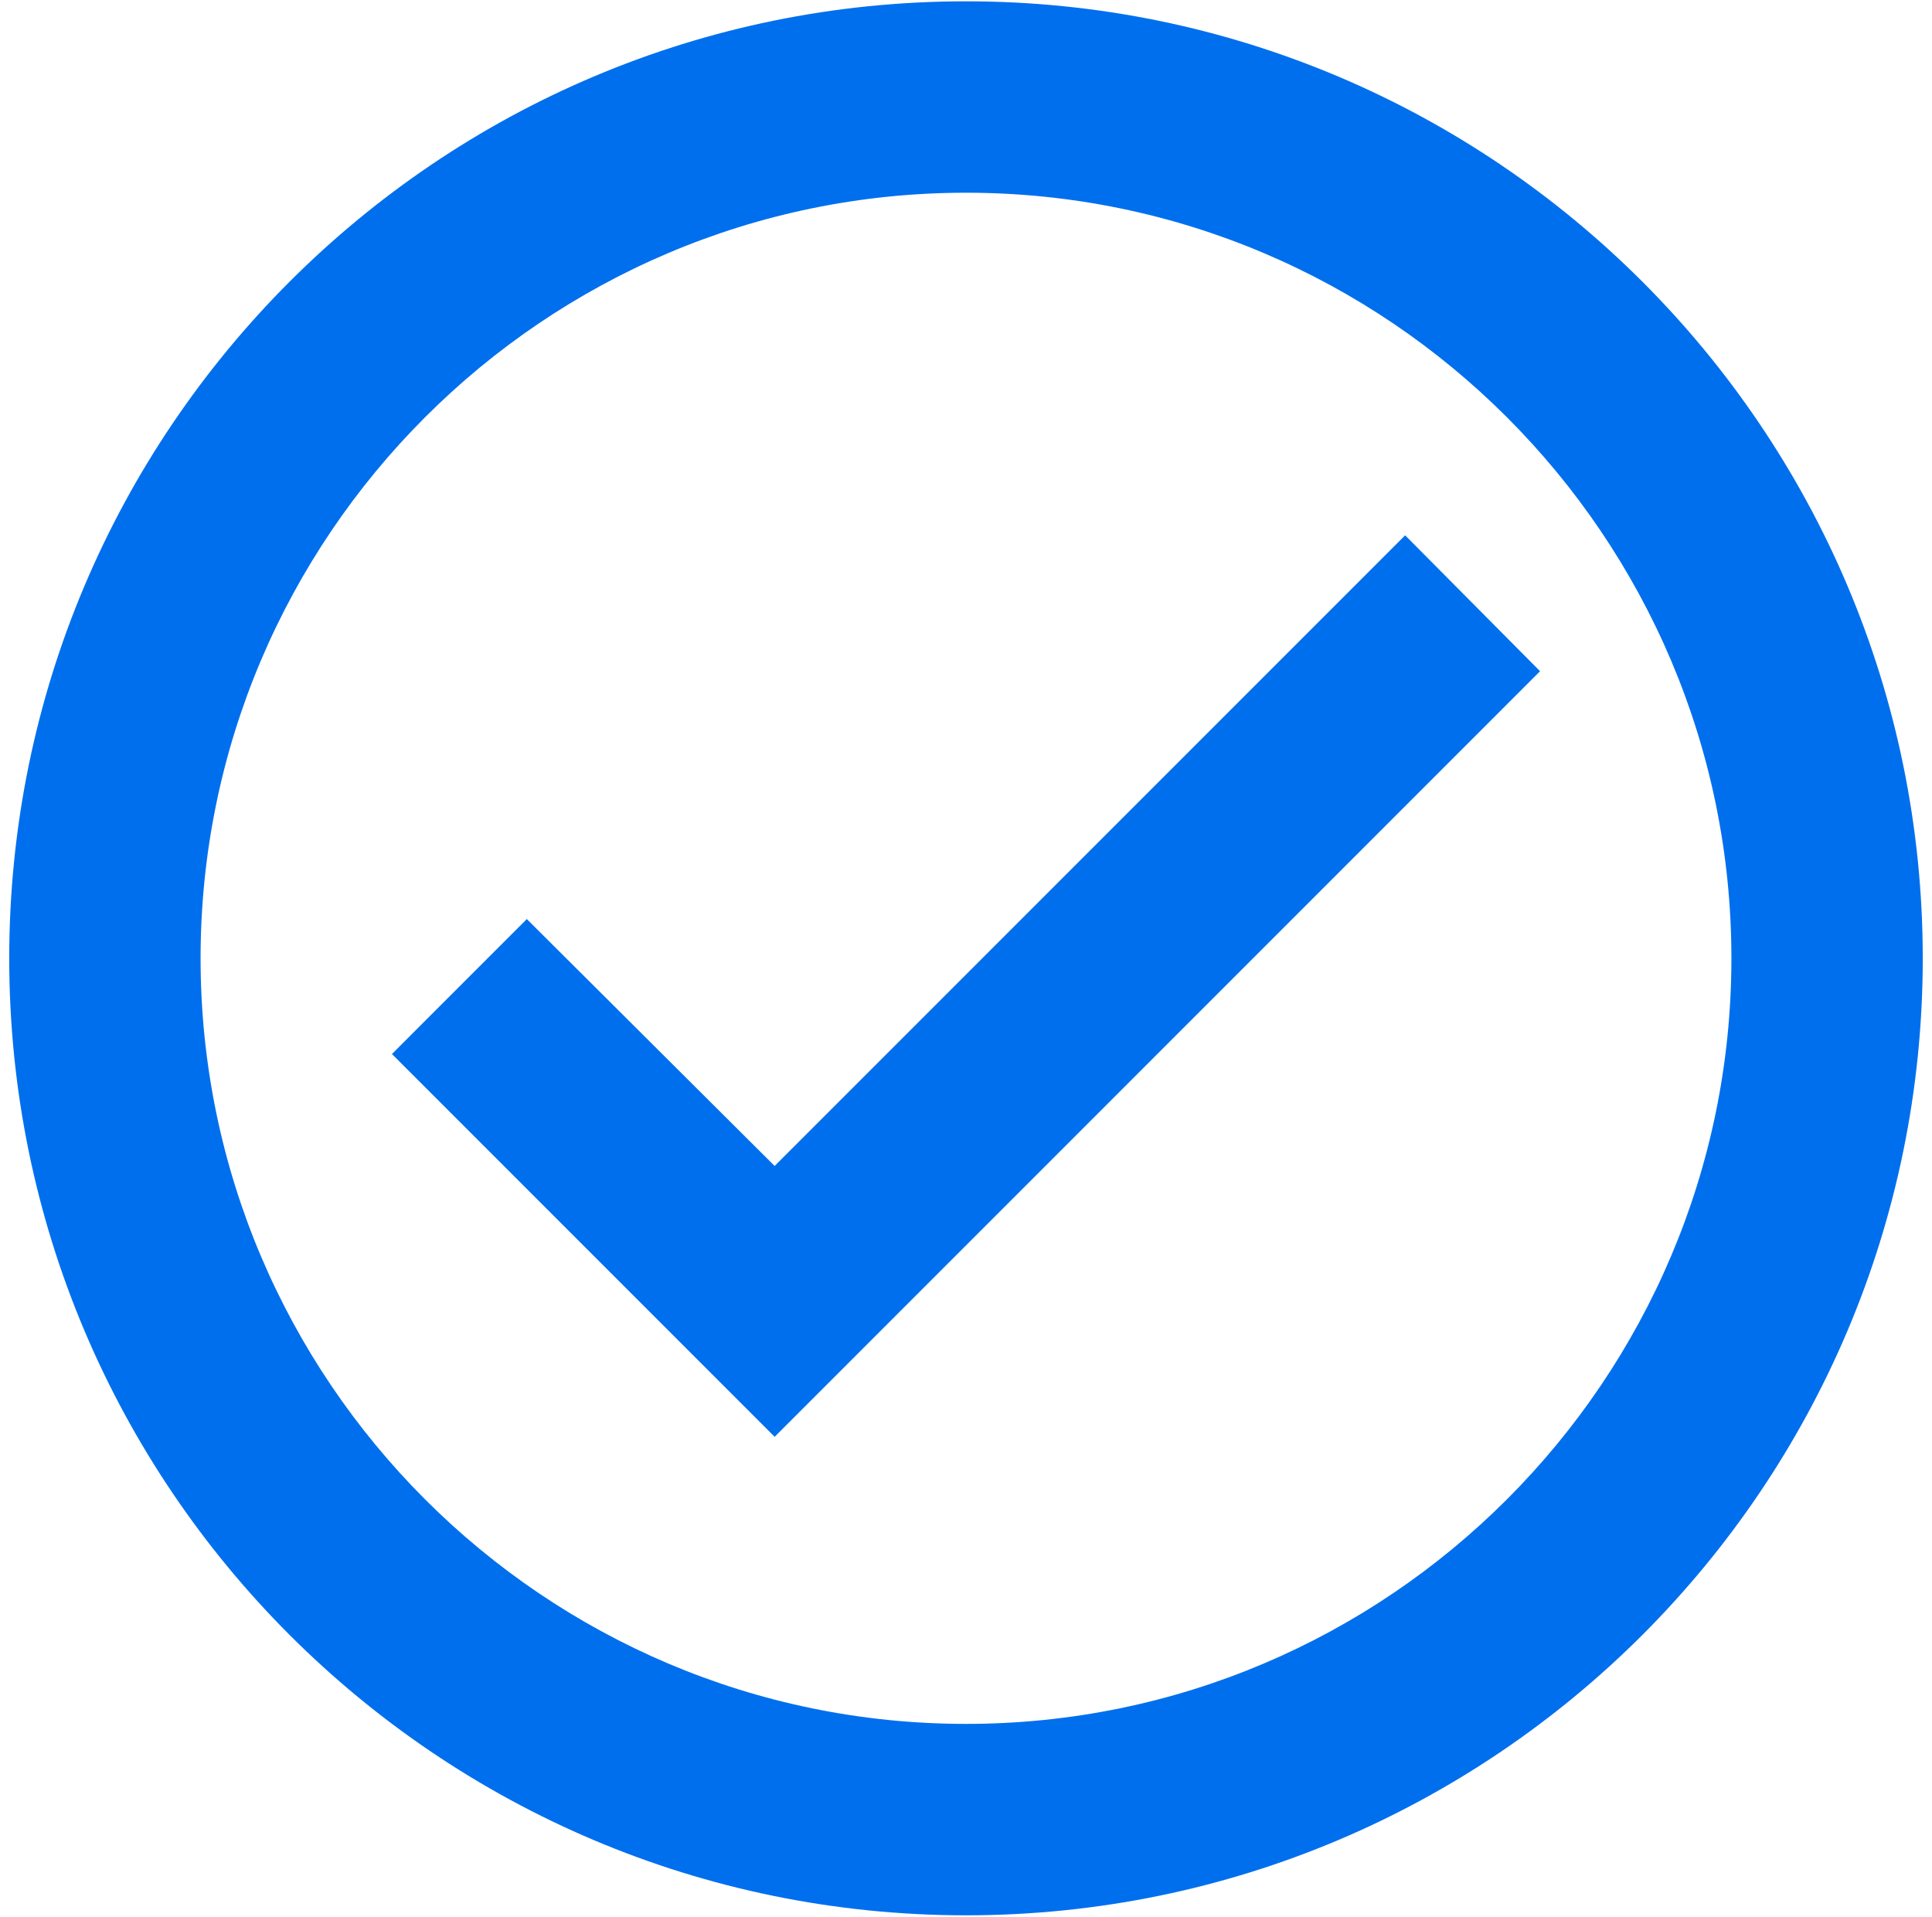 <svg width="122" height="121" viewBox="0 0 122 121" fill="none" xmlns="http://www.w3.org/2000/svg">
<path d="M61 0.083C27.65 0.083 0.583 27.15 0.583 60.5C0.583 93.85 27.65 120.917 61 120.917C94.35 120.917 121.416 93.85 121.416 60.5C121.416 27.15 94.35 0.083 61 0.083ZM61 108.833C34.356 108.833 12.666 87.144 12.666 60.5C12.666 33.856 34.356 12.167 61 12.167C87.643 12.167 109.333 33.856 109.333 60.5C109.333 87.144 87.643 108.833 61 108.833ZM88.731 33.796L48.916 73.61L33.268 58.023L24.75 66.542L48.916 90.708L97.25 42.375L88.731 33.796Z" fill="#006FEE"/>
</svg>
